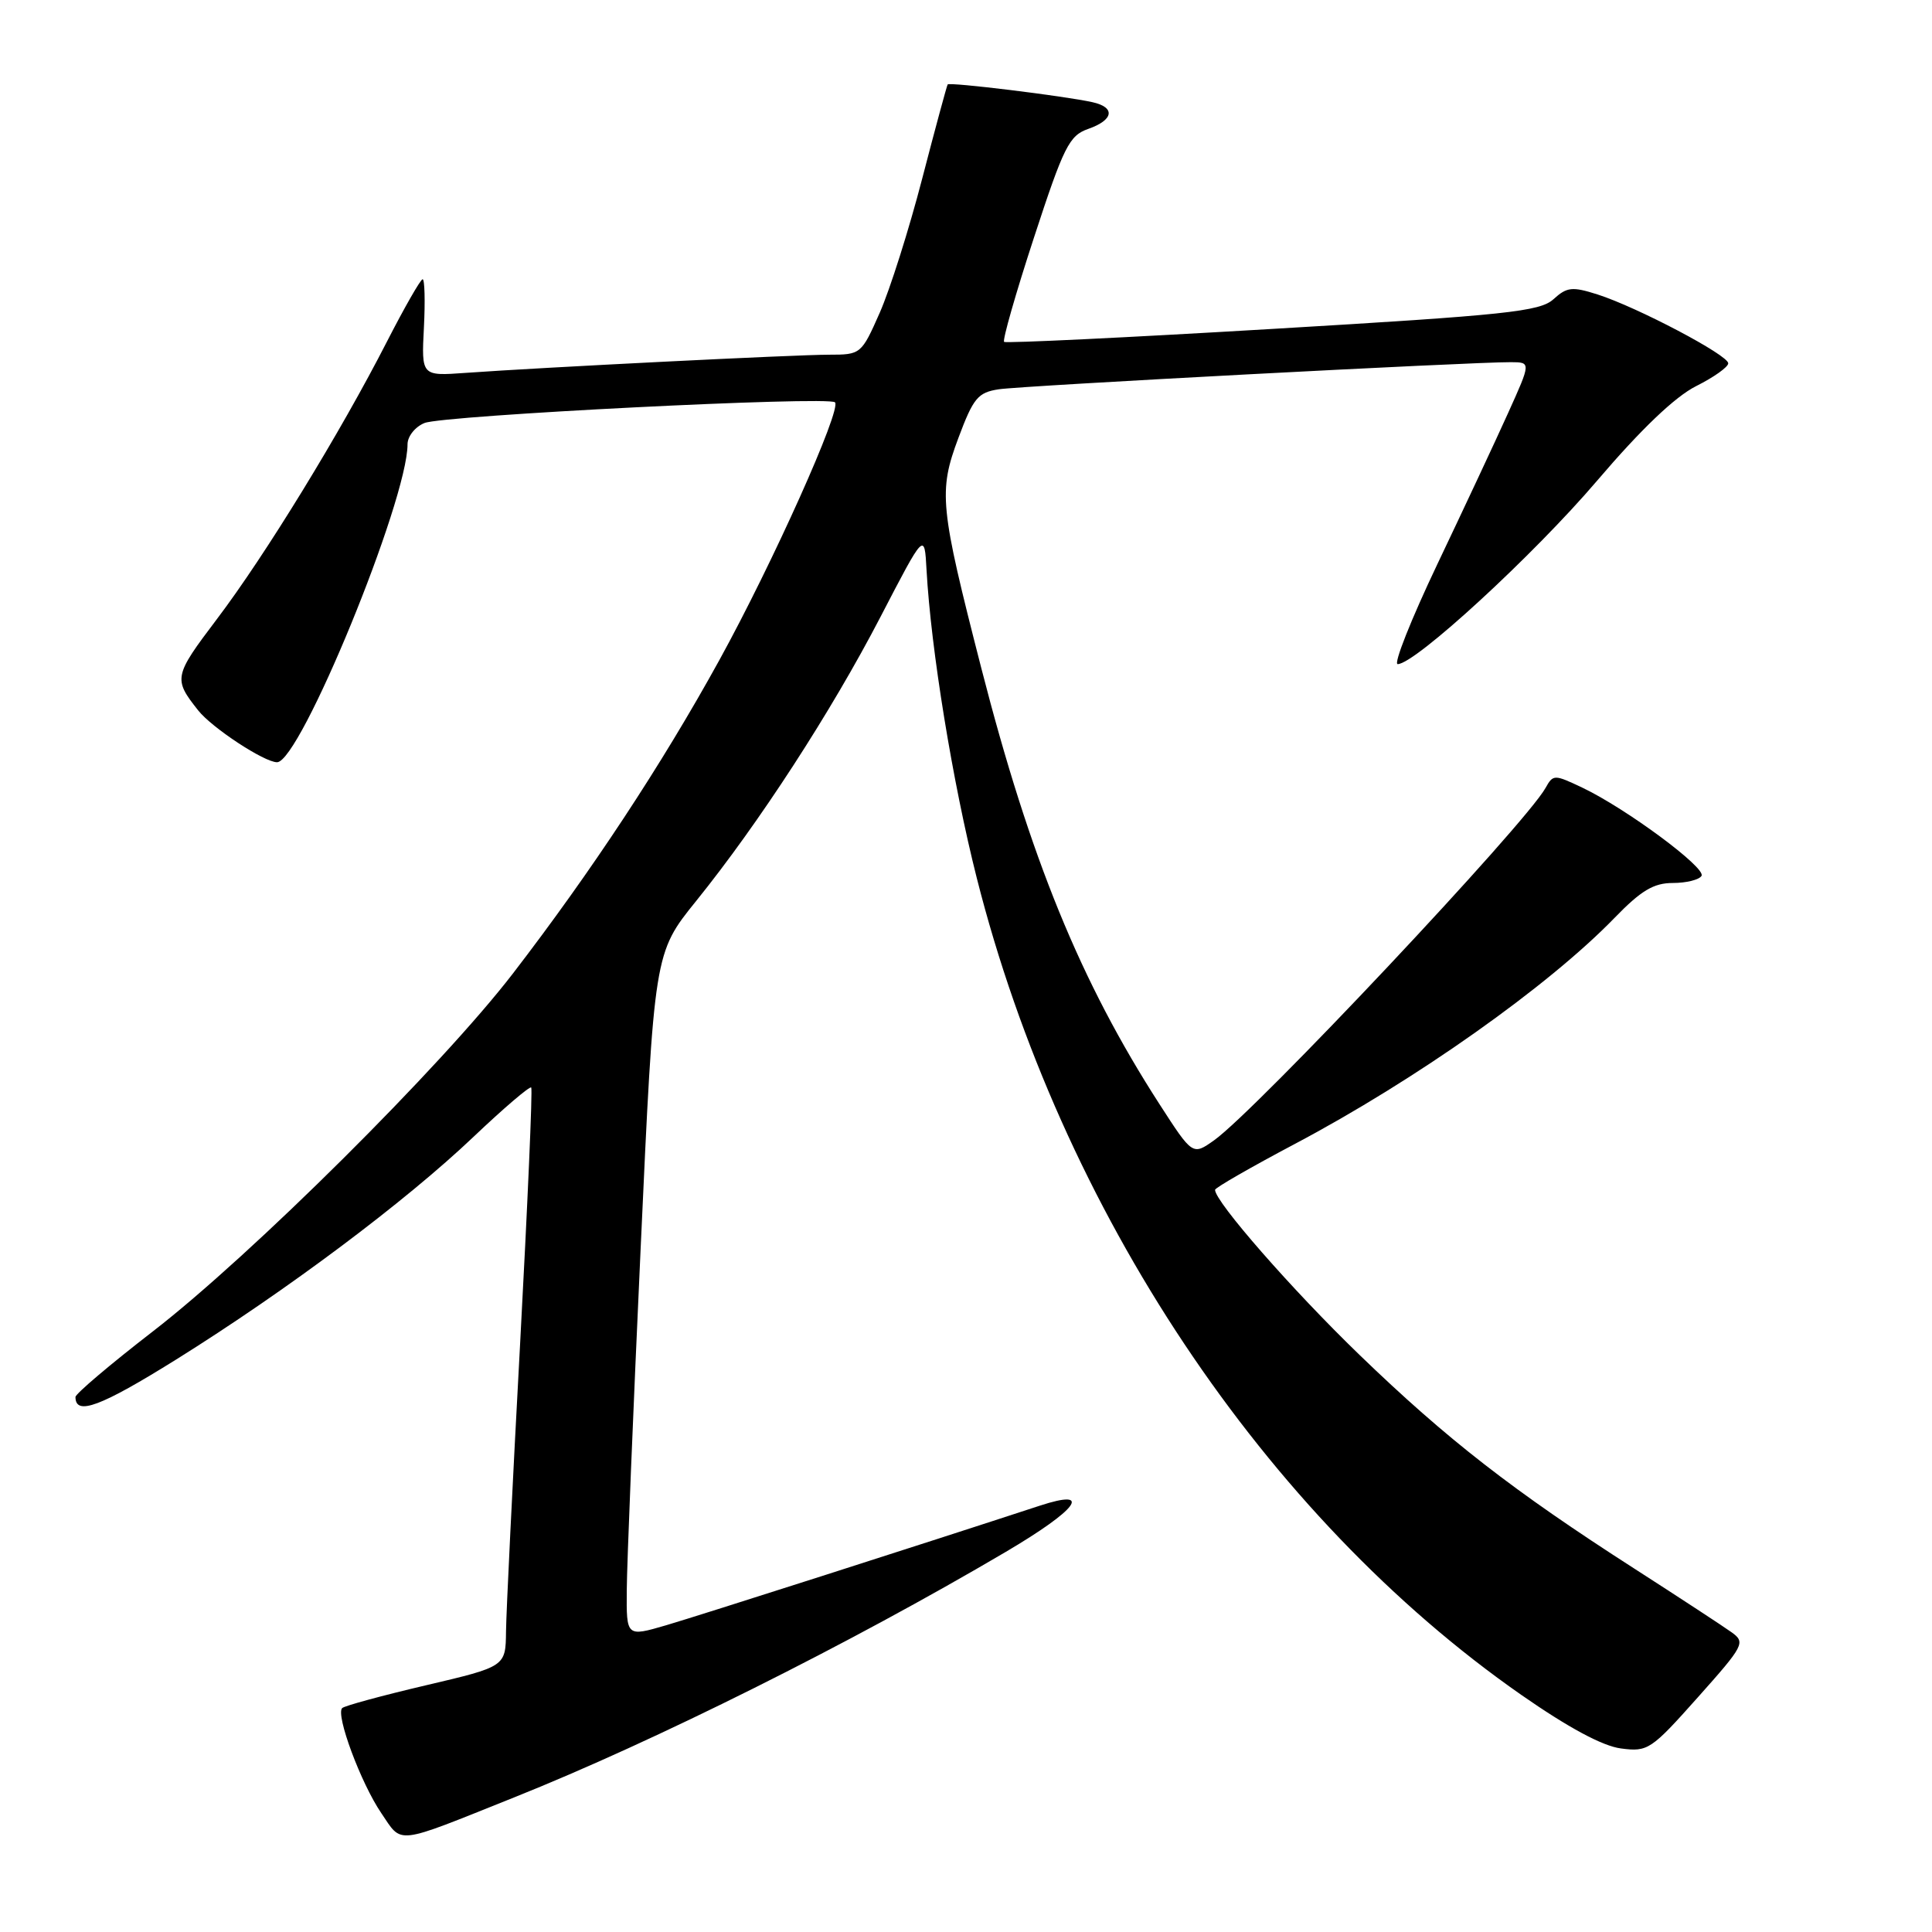 <?xml version="1.0" encoding="UTF-8" standalone="no"?>
<!DOCTYPE svg PUBLIC "-//W3C//DTD SVG 1.1//EN" "http://www.w3.org/Graphics/SVG/1.1/DTD/svg11.dtd" >
<svg xmlns="http://www.w3.org/2000/svg" xmlns:xlink="http://www.w3.org/1999/xlink" version="1.1" viewBox="0 0 256 256">
 <g >
 <path fill="currentColor"
d=" M 68.14 238.16 C 86.75 230.72 112.66 217.78 133.24 205.65 C 142.83 200.00 144.91 197.17 137.75 199.52 C 122.68 204.46 92.65 214.07 88.25 215.36 C 83.00 216.89 83.00 216.89 83.05 210.70 C 83.07 207.29 83.90 186.90 84.89 165.39 C 86.68 126.28 86.68 126.28 92.24 119.39 C 100.59 109.04 110.14 94.32 116.67 81.74 C 122.50 70.50 122.50 70.50 122.77 75.50 C 123.35 86.02 126.23 103.72 129.43 116.35 C 140.57 160.36 167.58 200.88 201.59 224.59 C 207.81 228.92 212.35 231.37 214.79 231.68 C 218.34 232.15 218.78 231.86 224.95 224.93 C 231.11 218.02 231.31 217.63 229.45 216.29 C 228.38 215.52 222.58 211.72 216.56 207.85 C 200.47 197.52 191.73 190.72 180.13 179.52 C 171.21 170.90 161.00 159.23 161.00 157.66 C 161.00 157.39 165.75 154.66 171.55 151.59 C 187.62 143.09 205.16 130.68 213.96 121.60 C 217.45 118.00 219.12 117.00 221.65 117.00 C 223.43 117.00 225.14 116.58 225.46 116.06 C 226.11 115.01 215.49 107.14 209.67 104.37 C 205.94 102.60 205.80 102.60 204.79 104.41 C 202.09 109.24 166.45 147.12 160.88 151.09 C 158.03 153.11 158.03 153.11 153.64 146.31 C 143.18 130.09 136.50 113.75 130.02 88.50 C 124.52 67.06 124.33 65.15 127.00 58.01 C 128.98 52.72 129.58 52.00 132.36 51.58 C 135.46 51.11 194.98 47.96 200.19 47.99 C 202.87 48.00 202.87 48.00 199.82 54.75 C 198.15 58.46 193.93 67.46 190.46 74.75 C 186.99 82.04 184.62 88.00 185.20 88.00 C 187.51 88.00 203.24 73.53 211.62 63.70 C 217.46 56.85 221.96 52.56 224.75 51.16 C 227.09 49.99 229.00 48.63 229.00 48.14 C 229.00 47.05 216.94 40.70 211.69 39.02 C 208.33 37.95 207.63 38.02 205.84 39.65 C 204.04 41.28 199.64 41.75 168.65 43.58 C 149.32 44.73 133.30 45.50 133.05 45.30 C 132.81 45.10 134.58 38.89 137.00 31.50 C 140.96 19.38 141.68 17.96 144.20 17.08 C 147.57 15.90 147.84 14.22 144.75 13.54 C 141.07 12.72 125.81 10.85 125.57 11.19 C 125.46 11.36 123.93 16.99 122.19 23.69 C 120.45 30.40 117.92 38.38 116.57 41.44 C 114.14 46.94 114.06 47.00 109.84 47.00 C 105.40 47.00 71.87 48.68 61.67 49.41 C 55.84 49.83 55.84 49.83 56.17 43.41 C 56.35 39.88 56.27 37.00 56.00 37.00 C 55.73 37.01 53.60 40.72 51.28 45.25 C 45.10 57.33 35.15 73.57 28.75 82.02 C 23.02 89.59 22.95 89.95 26.25 94.12 C 28.08 96.44 35.02 101.00 36.71 101.00 C 39.77 101.00 54.00 66.32 54.00 58.87 C 54.00 57.82 55.01 56.55 56.25 56.05 C 58.78 55.03 109.79 52.46 110.64 53.31 C 111.55 54.21 102.36 74.68 95.30 87.50 C 87.67 101.35 78.37 115.46 67.96 129.00 C 58.50 141.29 33.33 166.31 20.25 176.42 C 14.61 180.78 10.00 184.69 10.00 185.11 C 10.00 187.63 13.32 186.39 23.33 180.15 C 38.00 170.99 53.67 159.26 62.76 150.62 C 66.76 146.82 70.20 143.89 70.39 144.10 C 70.58 144.32 69.91 159.57 68.92 178.00 C 67.92 196.43 67.08 213.60 67.05 216.17 C 67.00 220.83 67.00 220.83 56.44 223.31 C 50.64 224.67 45.64 226.03 45.34 226.33 C 44.45 227.22 47.82 236.27 50.51 240.23 C 53.36 244.42 52.15 244.56 68.14 238.16 Z "/>
</g>
</svg>